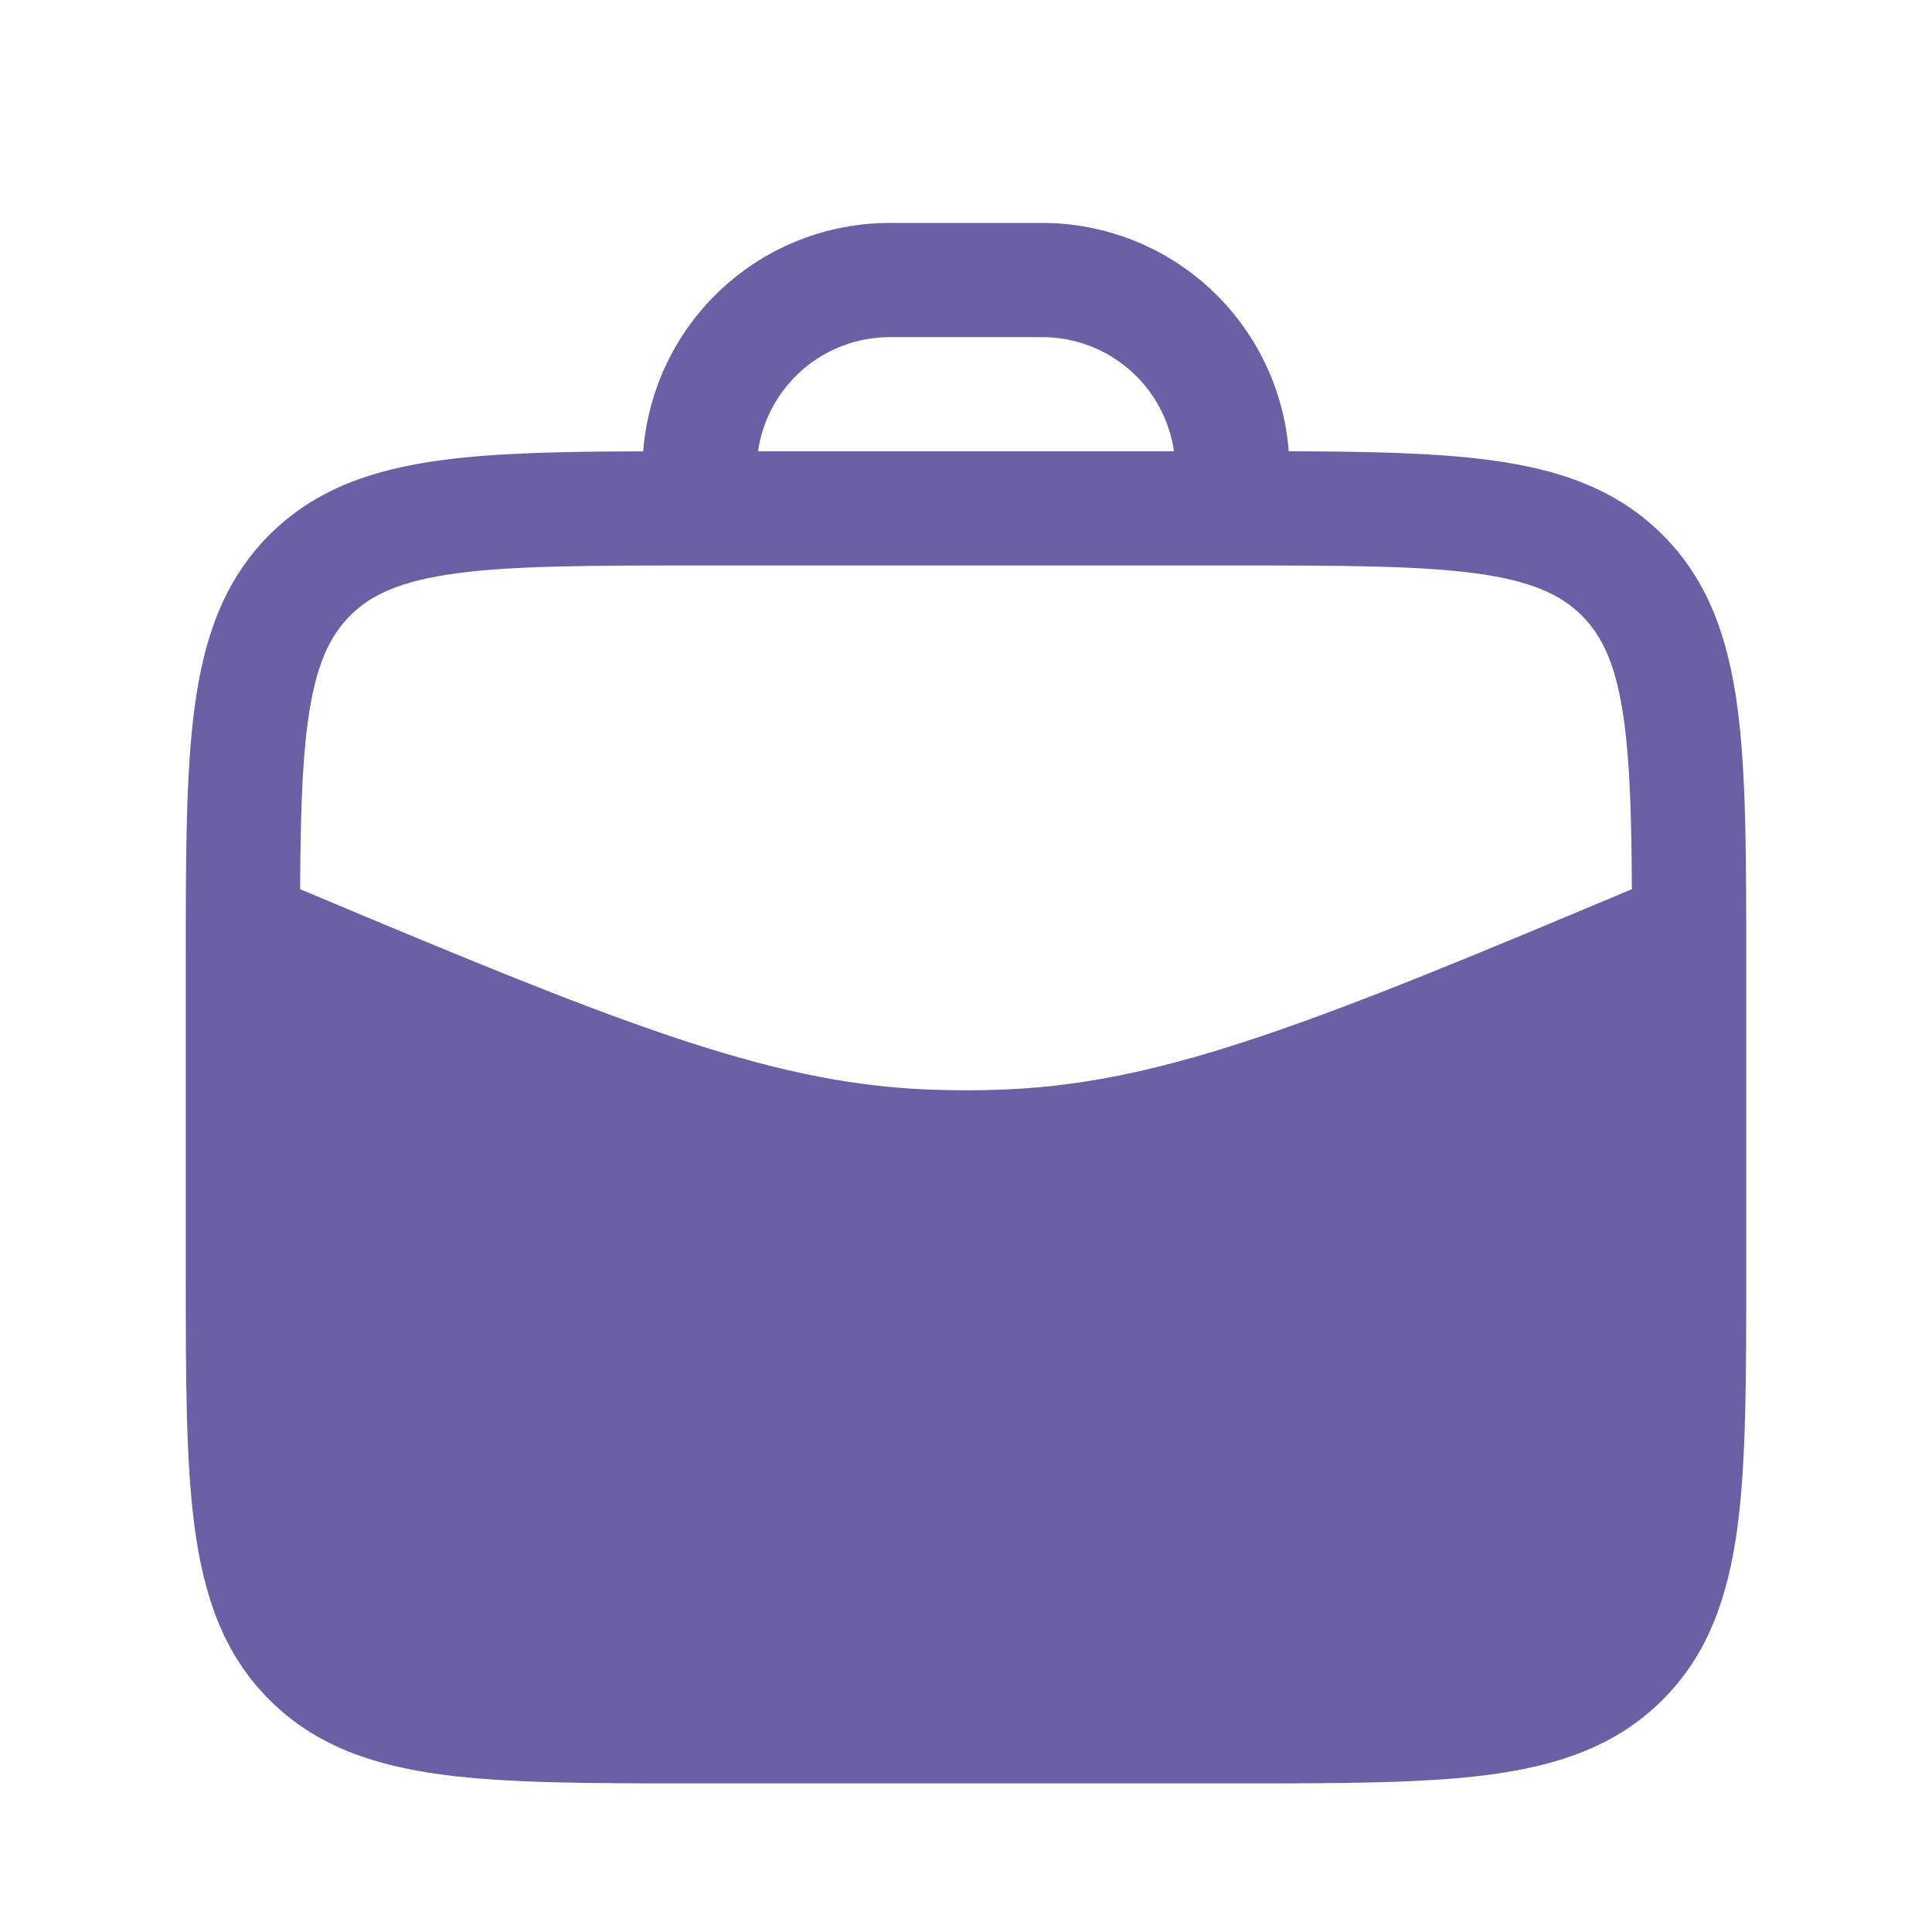 <svg width="26" height="26" viewBox="0 0 26 26" fill="none" xmlns="http://www.w3.org/2000/svg">
<path fill-rule="evenodd" clip-rule="evenodd" d="M5.94 6.193C6.674 6.094 7.574 6.076 8.656 6.074C8.72 5.238 9.098 4.456 9.713 3.886C10.329 3.316 11.137 3 11.976 3H14.024C14.863 3 15.671 3.317 16.286 3.886C16.901 4.456 17.279 5.237 17.343 6.073C18.426 6.076 19.326 6.094 20.06 6.193C20.982 6.316 21.759 6.582 22.375 7.198C22.992 7.815 23.256 8.591 23.381 9.513C23.5 10.401 23.5 11.531 23.5 12.931V17.142C23.5 18.542 23.5 19.672 23.381 20.56C23.256 21.482 22.992 22.259 22.375 22.875C21.759 23.492 20.982 23.756 20.06 23.881C19.172 24 18.042 24 16.642 24H9.358C7.958 24 6.828 24 5.94 23.881C5.018 23.756 4.241 23.492 3.625 22.875C3.008 22.259 2.744 21.482 2.62 20.56C2.5 19.672 2.5 18.542 2.5 17.142V12.931C2.5 11.531 2.5 10.401 2.62 9.513C2.743 8.591 3.009 7.815 3.625 7.198C4.241 6.581 5.018 6.317 5.94 6.193ZM15.799 6.073H10.201C10.263 5.647 10.476 5.256 10.802 4.974C11.128 4.692 11.544 4.537 11.976 4.537H14.024C14.456 4.537 14.872 4.692 15.198 4.974C15.524 5.256 15.737 5.647 15.799 6.073ZM21.961 11.966C17.736 13.744 15.703 14.56 13.584 14.659C13.195 14.677 12.805 14.677 12.416 14.659C10.296 14.56 8.264 13.744 4.039 11.966C4.044 11.021 4.064 10.299 4.142 9.718C4.244 8.966 4.429 8.569 4.712 8.285C4.995 8.001 5.393 7.817 6.146 7.715C6.918 7.612 7.945 7.61 9.415 7.61H16.585C18.055 7.61 19.081 7.612 19.855 7.715C20.607 7.817 21.005 8.002 21.288 8.285C21.572 8.569 21.756 8.966 21.858 9.719C21.936 10.299 21.956 11.02 21.961 11.966Z" fill="#6B60A5"/>
</svg>
